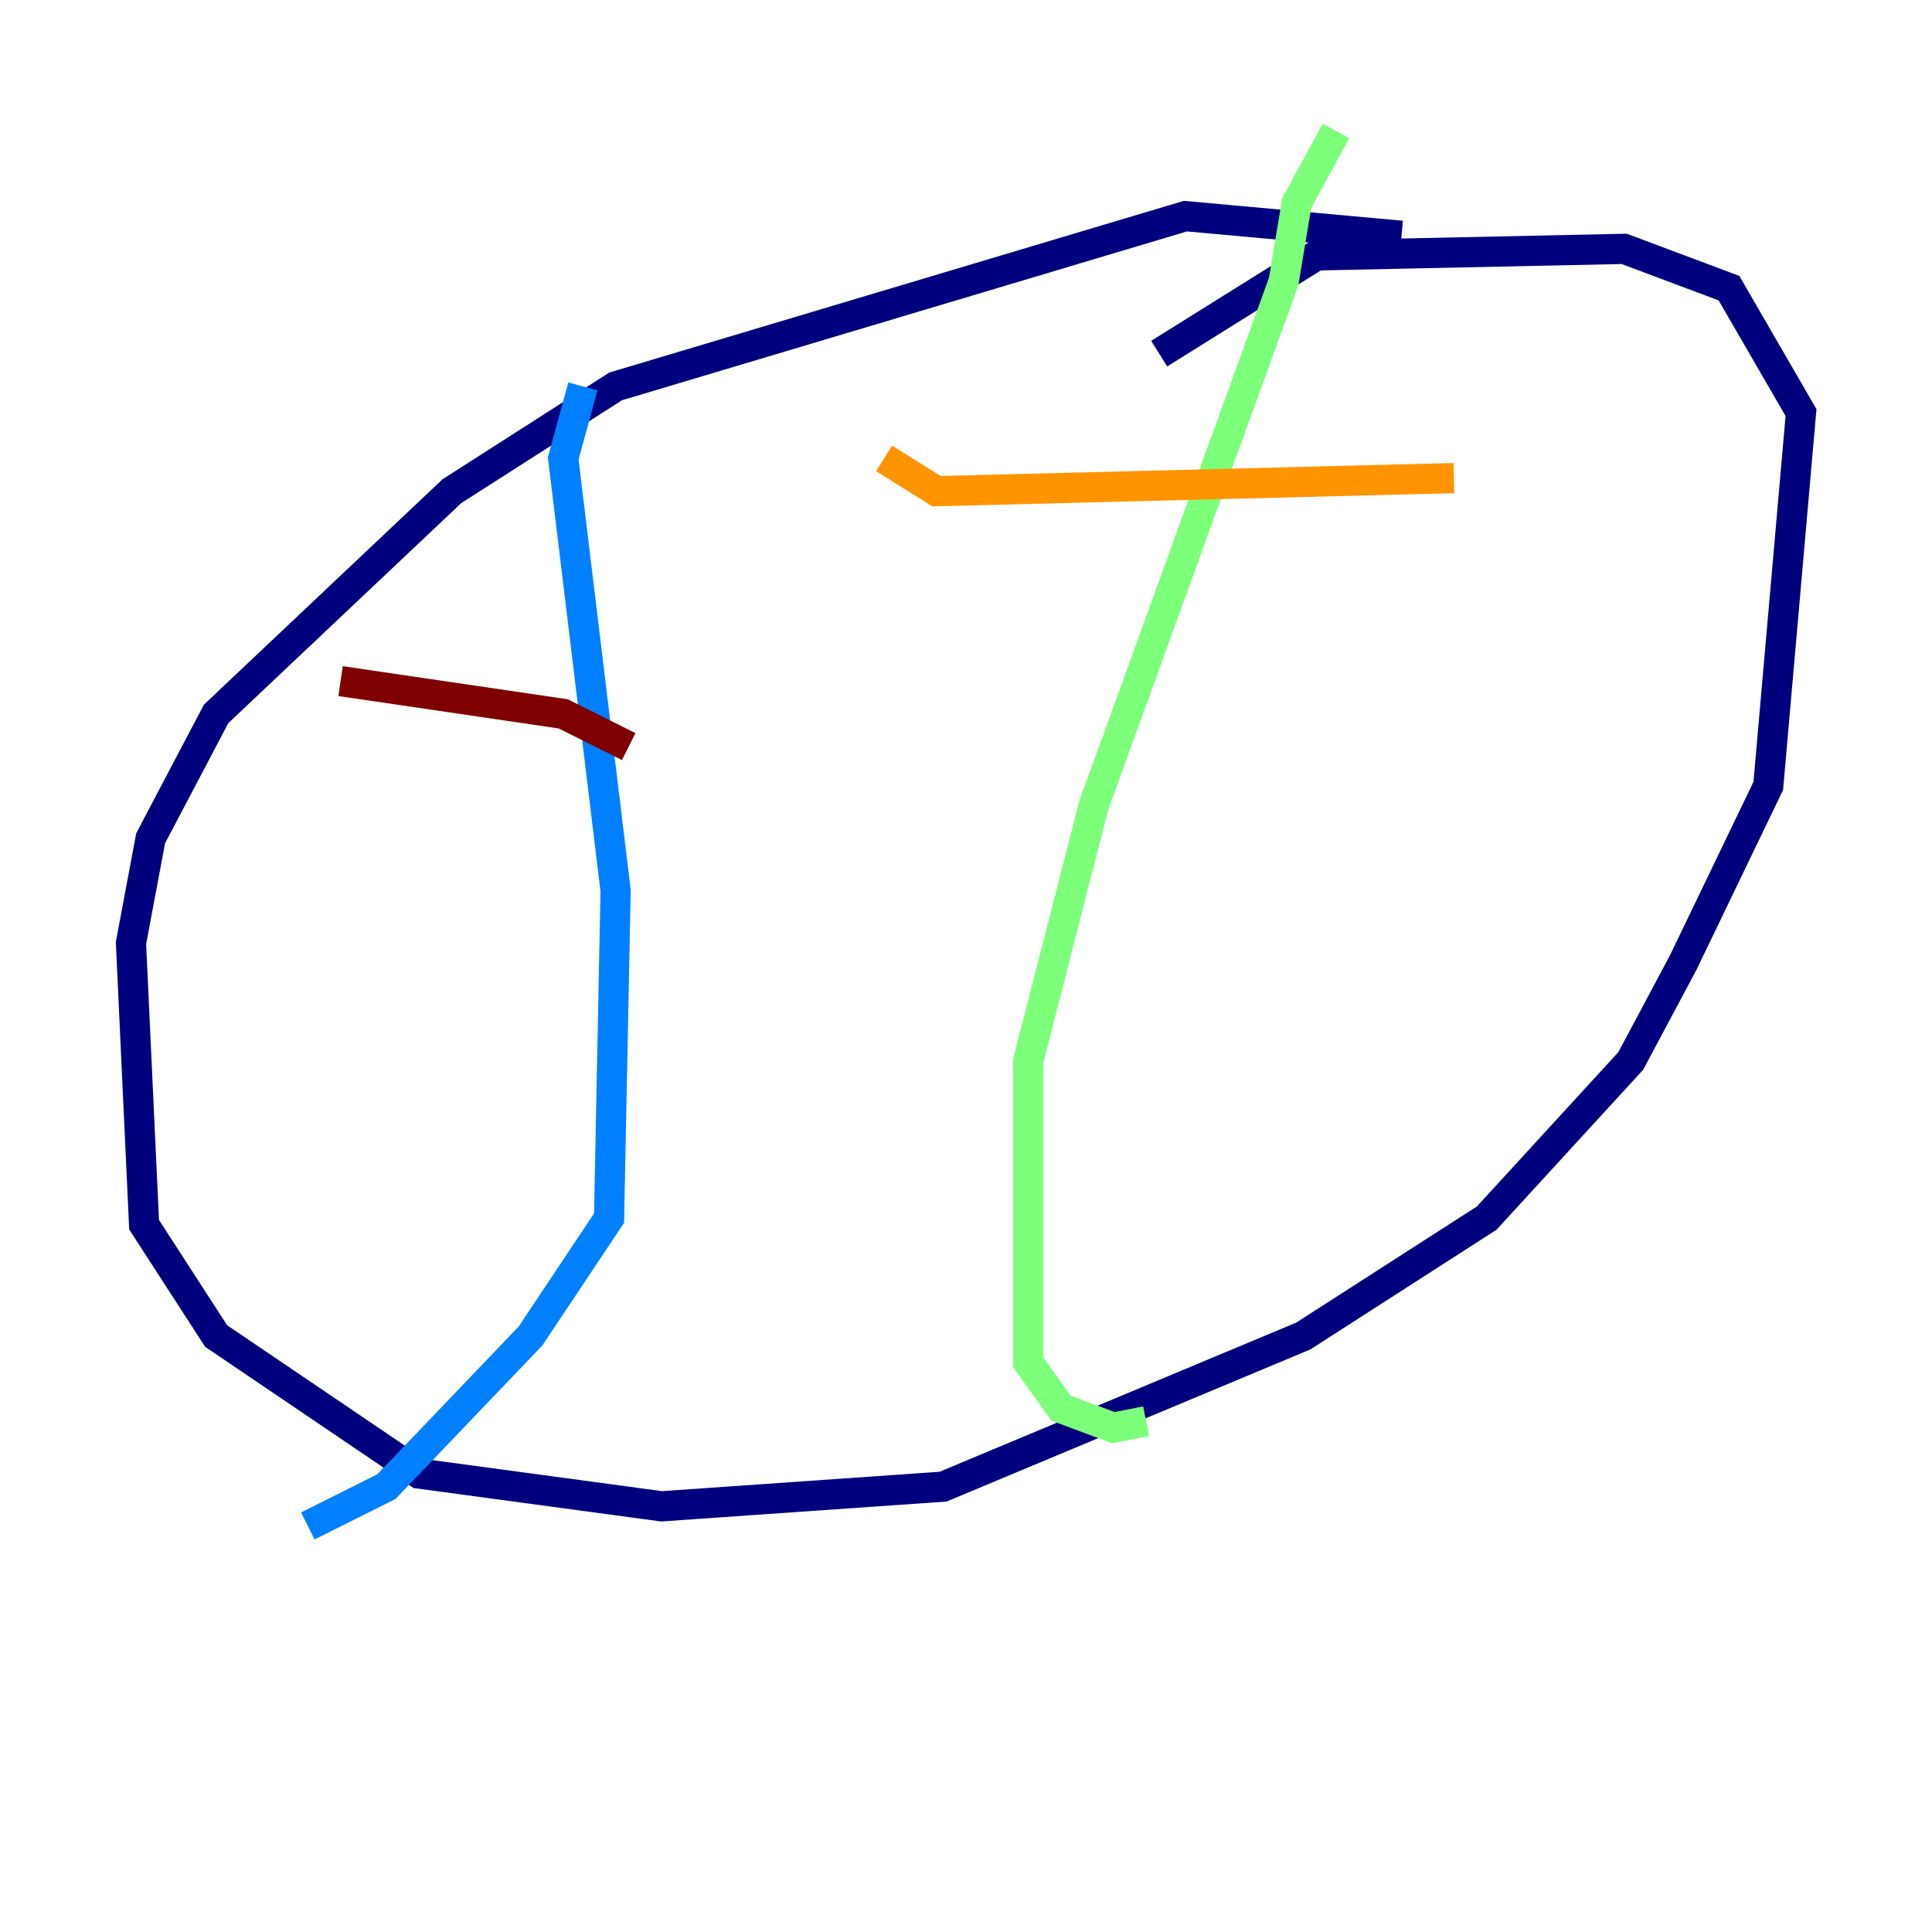 <?xml version="1.0" encoding="utf-8" ?>
<svg baseProfile="tiny" height="128" version="1.2" viewBox="0,0,128,128" width="128" xmlns="http://www.w3.org/2000/svg" xmlns:ev="http://www.w3.org/2001/xml-events" xmlns:xlink="http://www.w3.org/1999/xlink"><defs /><polyline fill="none" points="92.854,15.62 78.536,14.319 40.786,25.6 29.939,32.542 14.319,47.295 9.98,55.539 8.678,62.481 9.546,81.139 14.319,88.515 27.77,97.627 43.824,99.797 62.481,98.495 86.346,88.515 98.495,80.705 108.041,70.291 111.512,63.783 117.153,52.068 119.322,27.336 114.549,19.091 107.607,16.488 87.214,16.922 76.8,23.43" stroke="#00007f" stroke-width="2" /><polyline fill="none" points="38.617,25.6 37.315,30.373 40.786,59.01 40.352,80.705 35.146,88.515 25.6,98.495 20.393,101.098" stroke="#0080ff" stroke-width="2" /><polyline fill="none" points="88.515,8.678 85.912,13.451 85.044,18.658 72.461,53.37 68.122,70.291 68.122,90.251 70.291,93.288 73.763,94.59 75.932,94.156" stroke="#7cff79" stroke-width="2" /><polyline fill="none" points="58.576,30.373 62.047,32.542 96.325,31.675" stroke="#ff9400" stroke-width="2" /><polyline fill="none" points="22.563,45.125 37.315,47.295 41.654,49.464" stroke="#7f0000" stroke-width="2" /></svg>